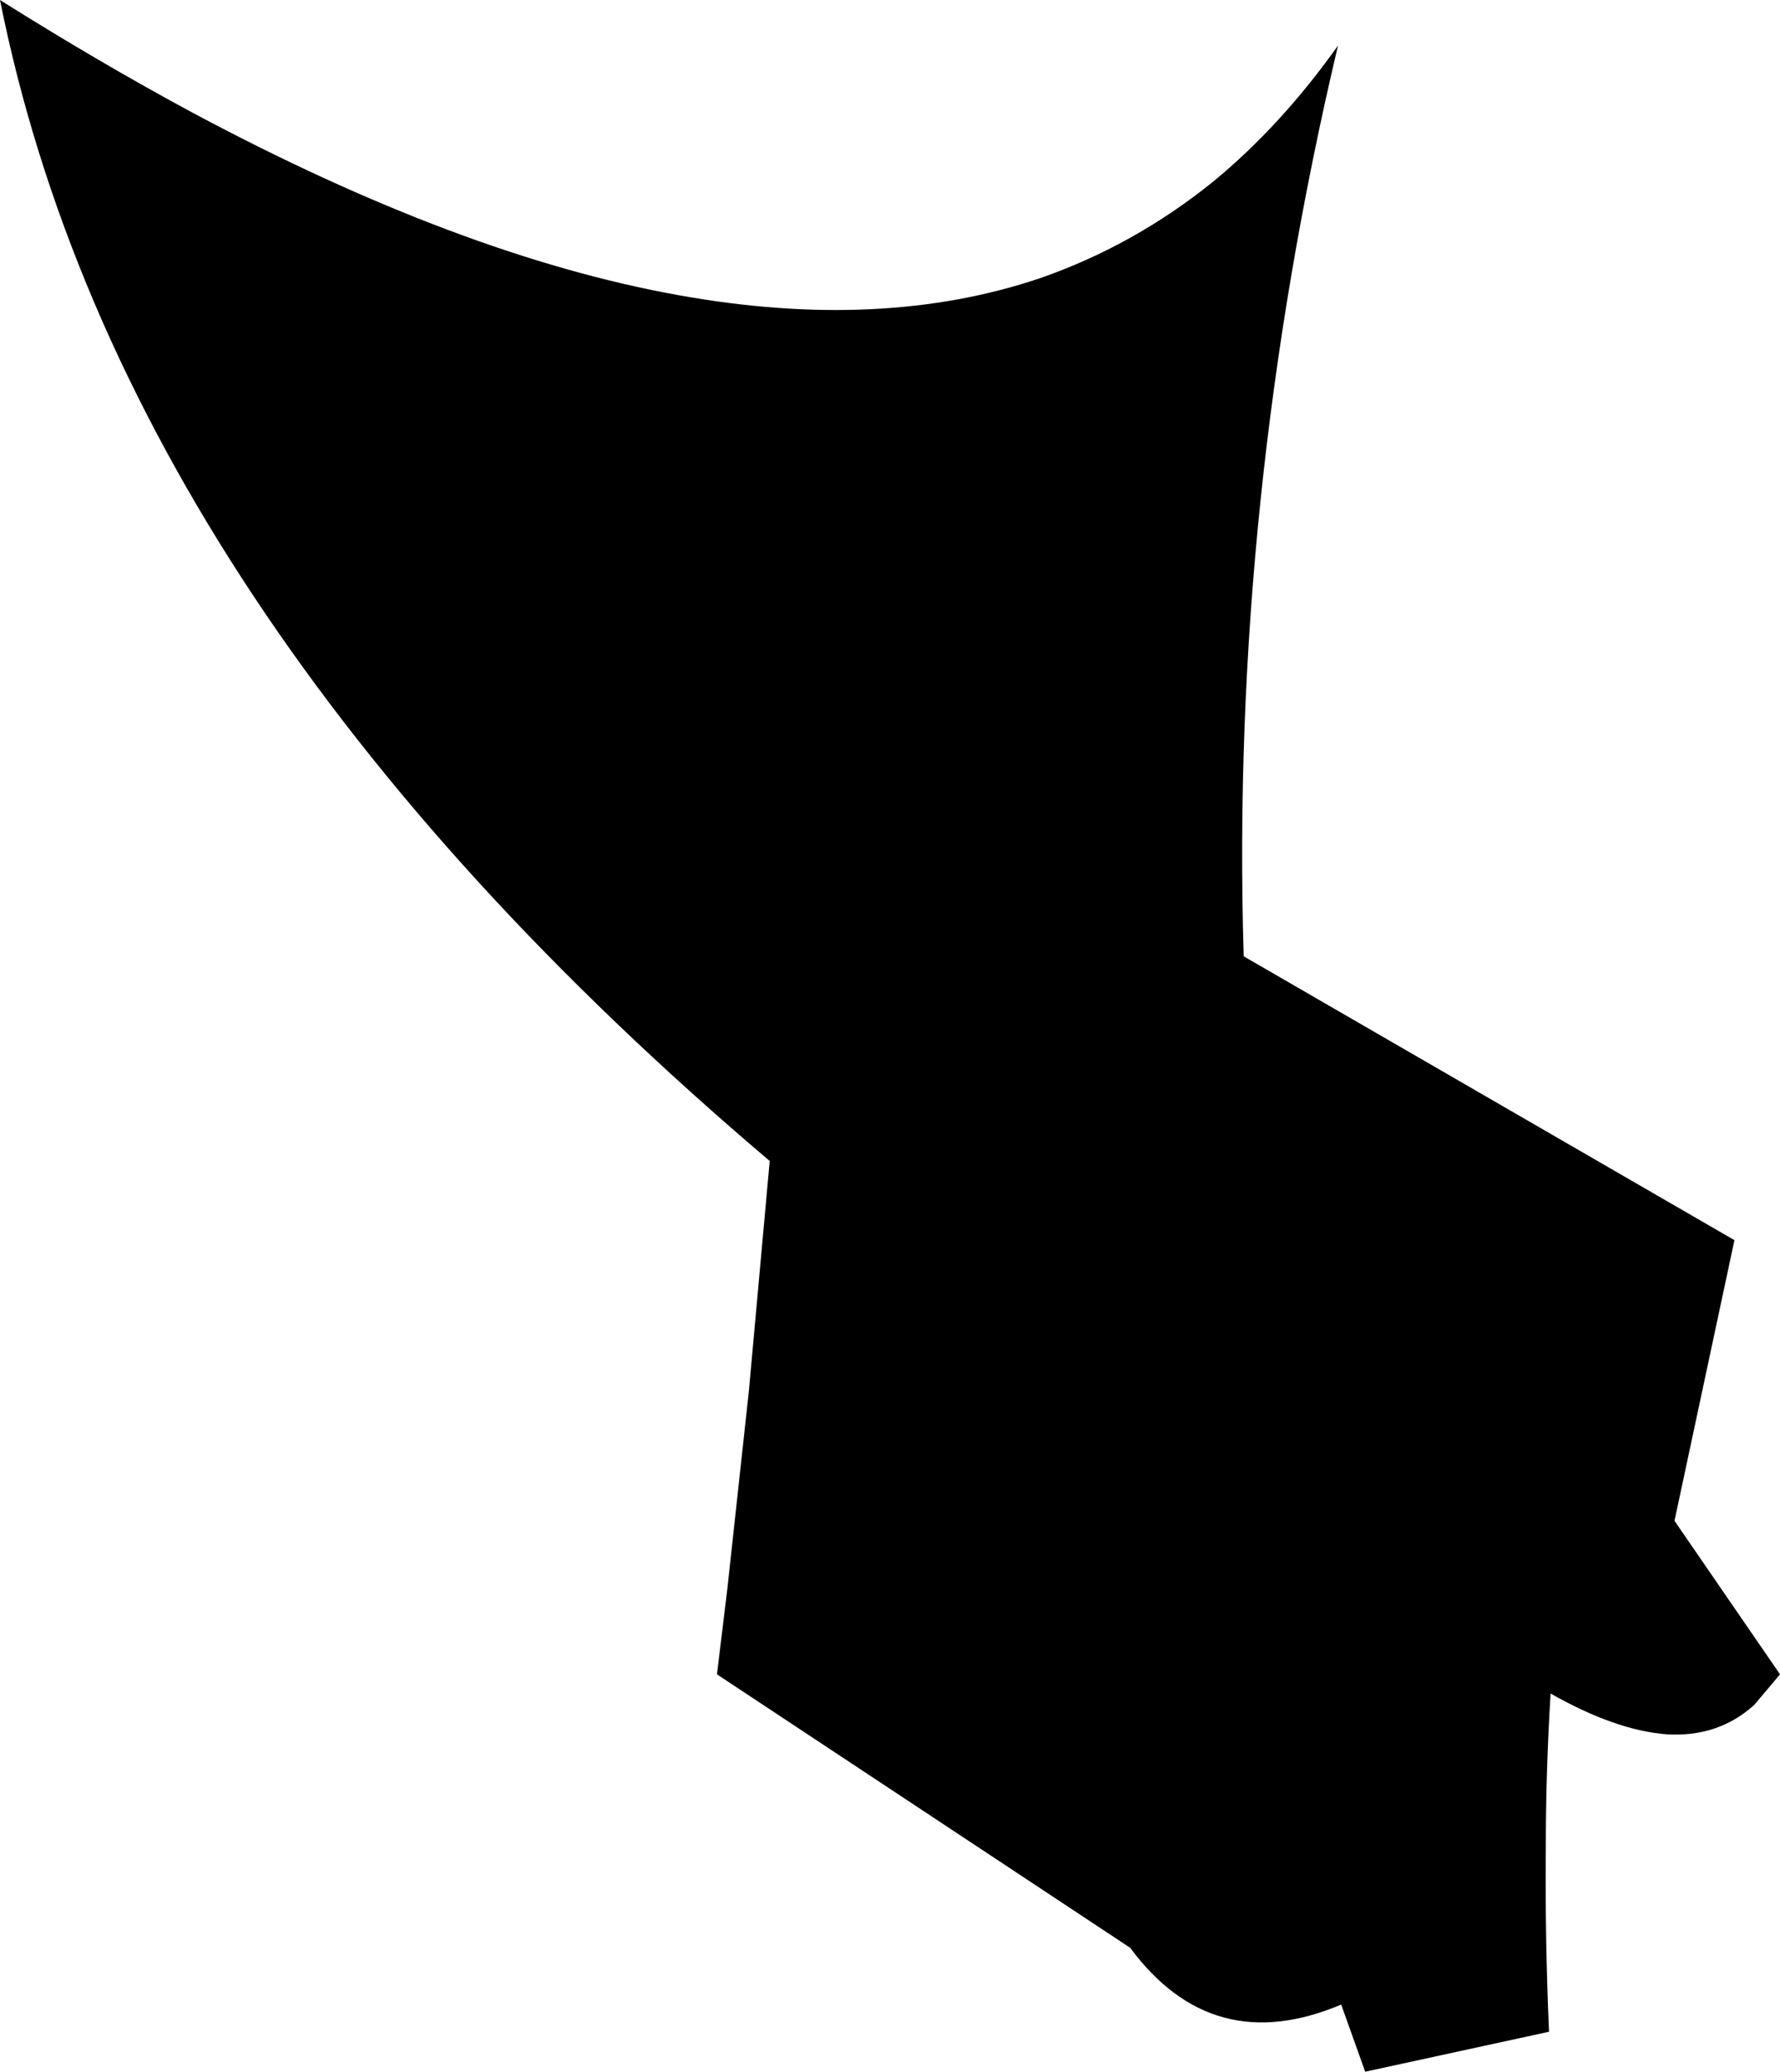 <?xml version="1.0" encoding="UTF-8" standalone="no"?>
<svg xmlns:xlink="http://www.w3.org/1999/xlink" height="129.55px" width="111.35px" xmlns="http://www.w3.org/2000/svg">
  <g transform="matrix(1.0, 0.0, 0.0, 1.0, -69.0, -233.05)">
    <path d="M144.9 244.4 Q149.15 240.9 152.7 235.9 145.95 264.4 146.8 292.85 L177.5 310.6 173.75 328.15 180.35 337.75 178.75 339.65 Q176.5 341.7 173.25 341.5 170.05 341.25 166.0 338.95 165.7 343.8 165.7 348.65 165.65 354.35 165.9 360.1 L154.4 362.6 152.9 358.4 Q144.85 361.8 139.7 354.85 L113.85 337.75 114.5 332.4 115.85 320.0 117.15 305.65 Q76.65 271.3 69.0 233.05 75.2 236.95 81.05 240.1 97.8 249.05 111.4 251.5 124.1 253.8 134.05 250.45 139.95 248.4 144.9 244.4" fill="#000000" fill-rule="evenodd" stroke="none"/>
  </g>
</svg>
